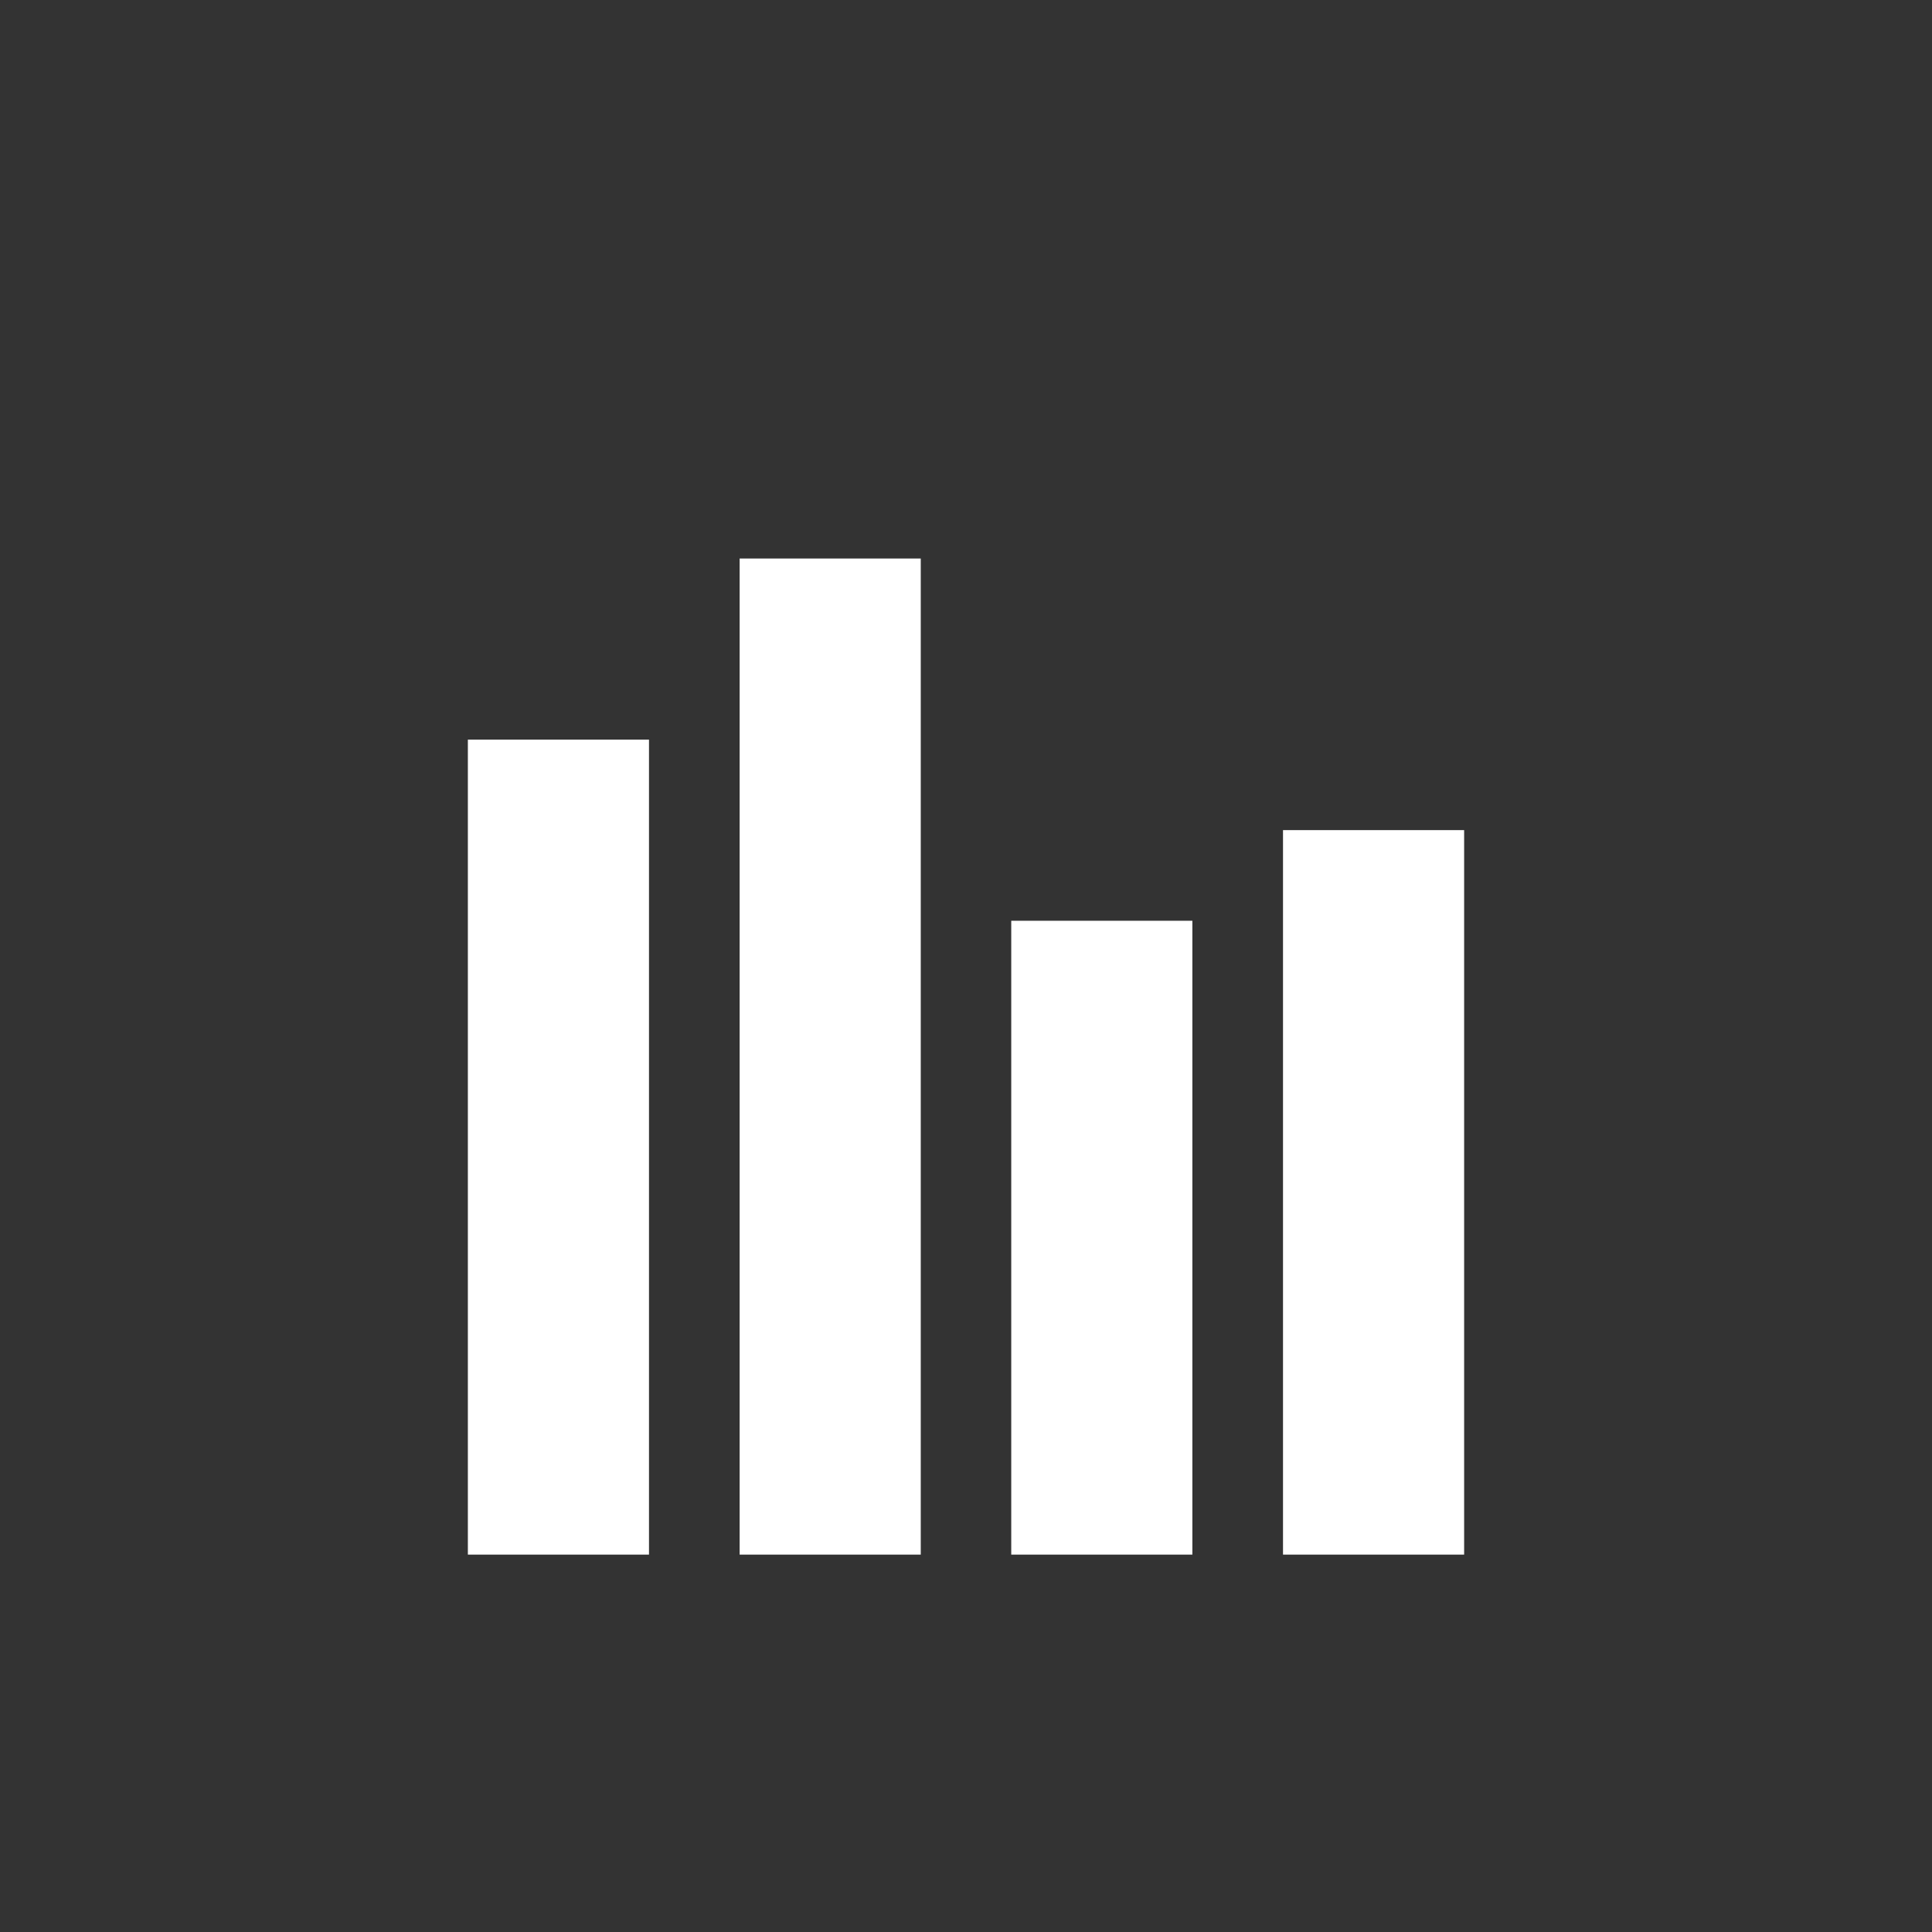 <svg width="24" height="24" viewBox="0 0 24 24" fill="none" xmlns="http://www.w3.org/2000/svg">
<rect x="0" y="0" width="24" height="24" fill="#333333" stroke="none"/>
<path d="M14.062 12.188V18.562H13.312V12.188H14.062ZM17.438 18.562H16.688V11.062H17.438V18.562ZM7.312 9.938V18.562H6.562V9.938H7.312ZM10.688 18.562H9.938V7.688H10.688V18.562Z" stroke="white" stroke-width="1.5"/>
</svg>

